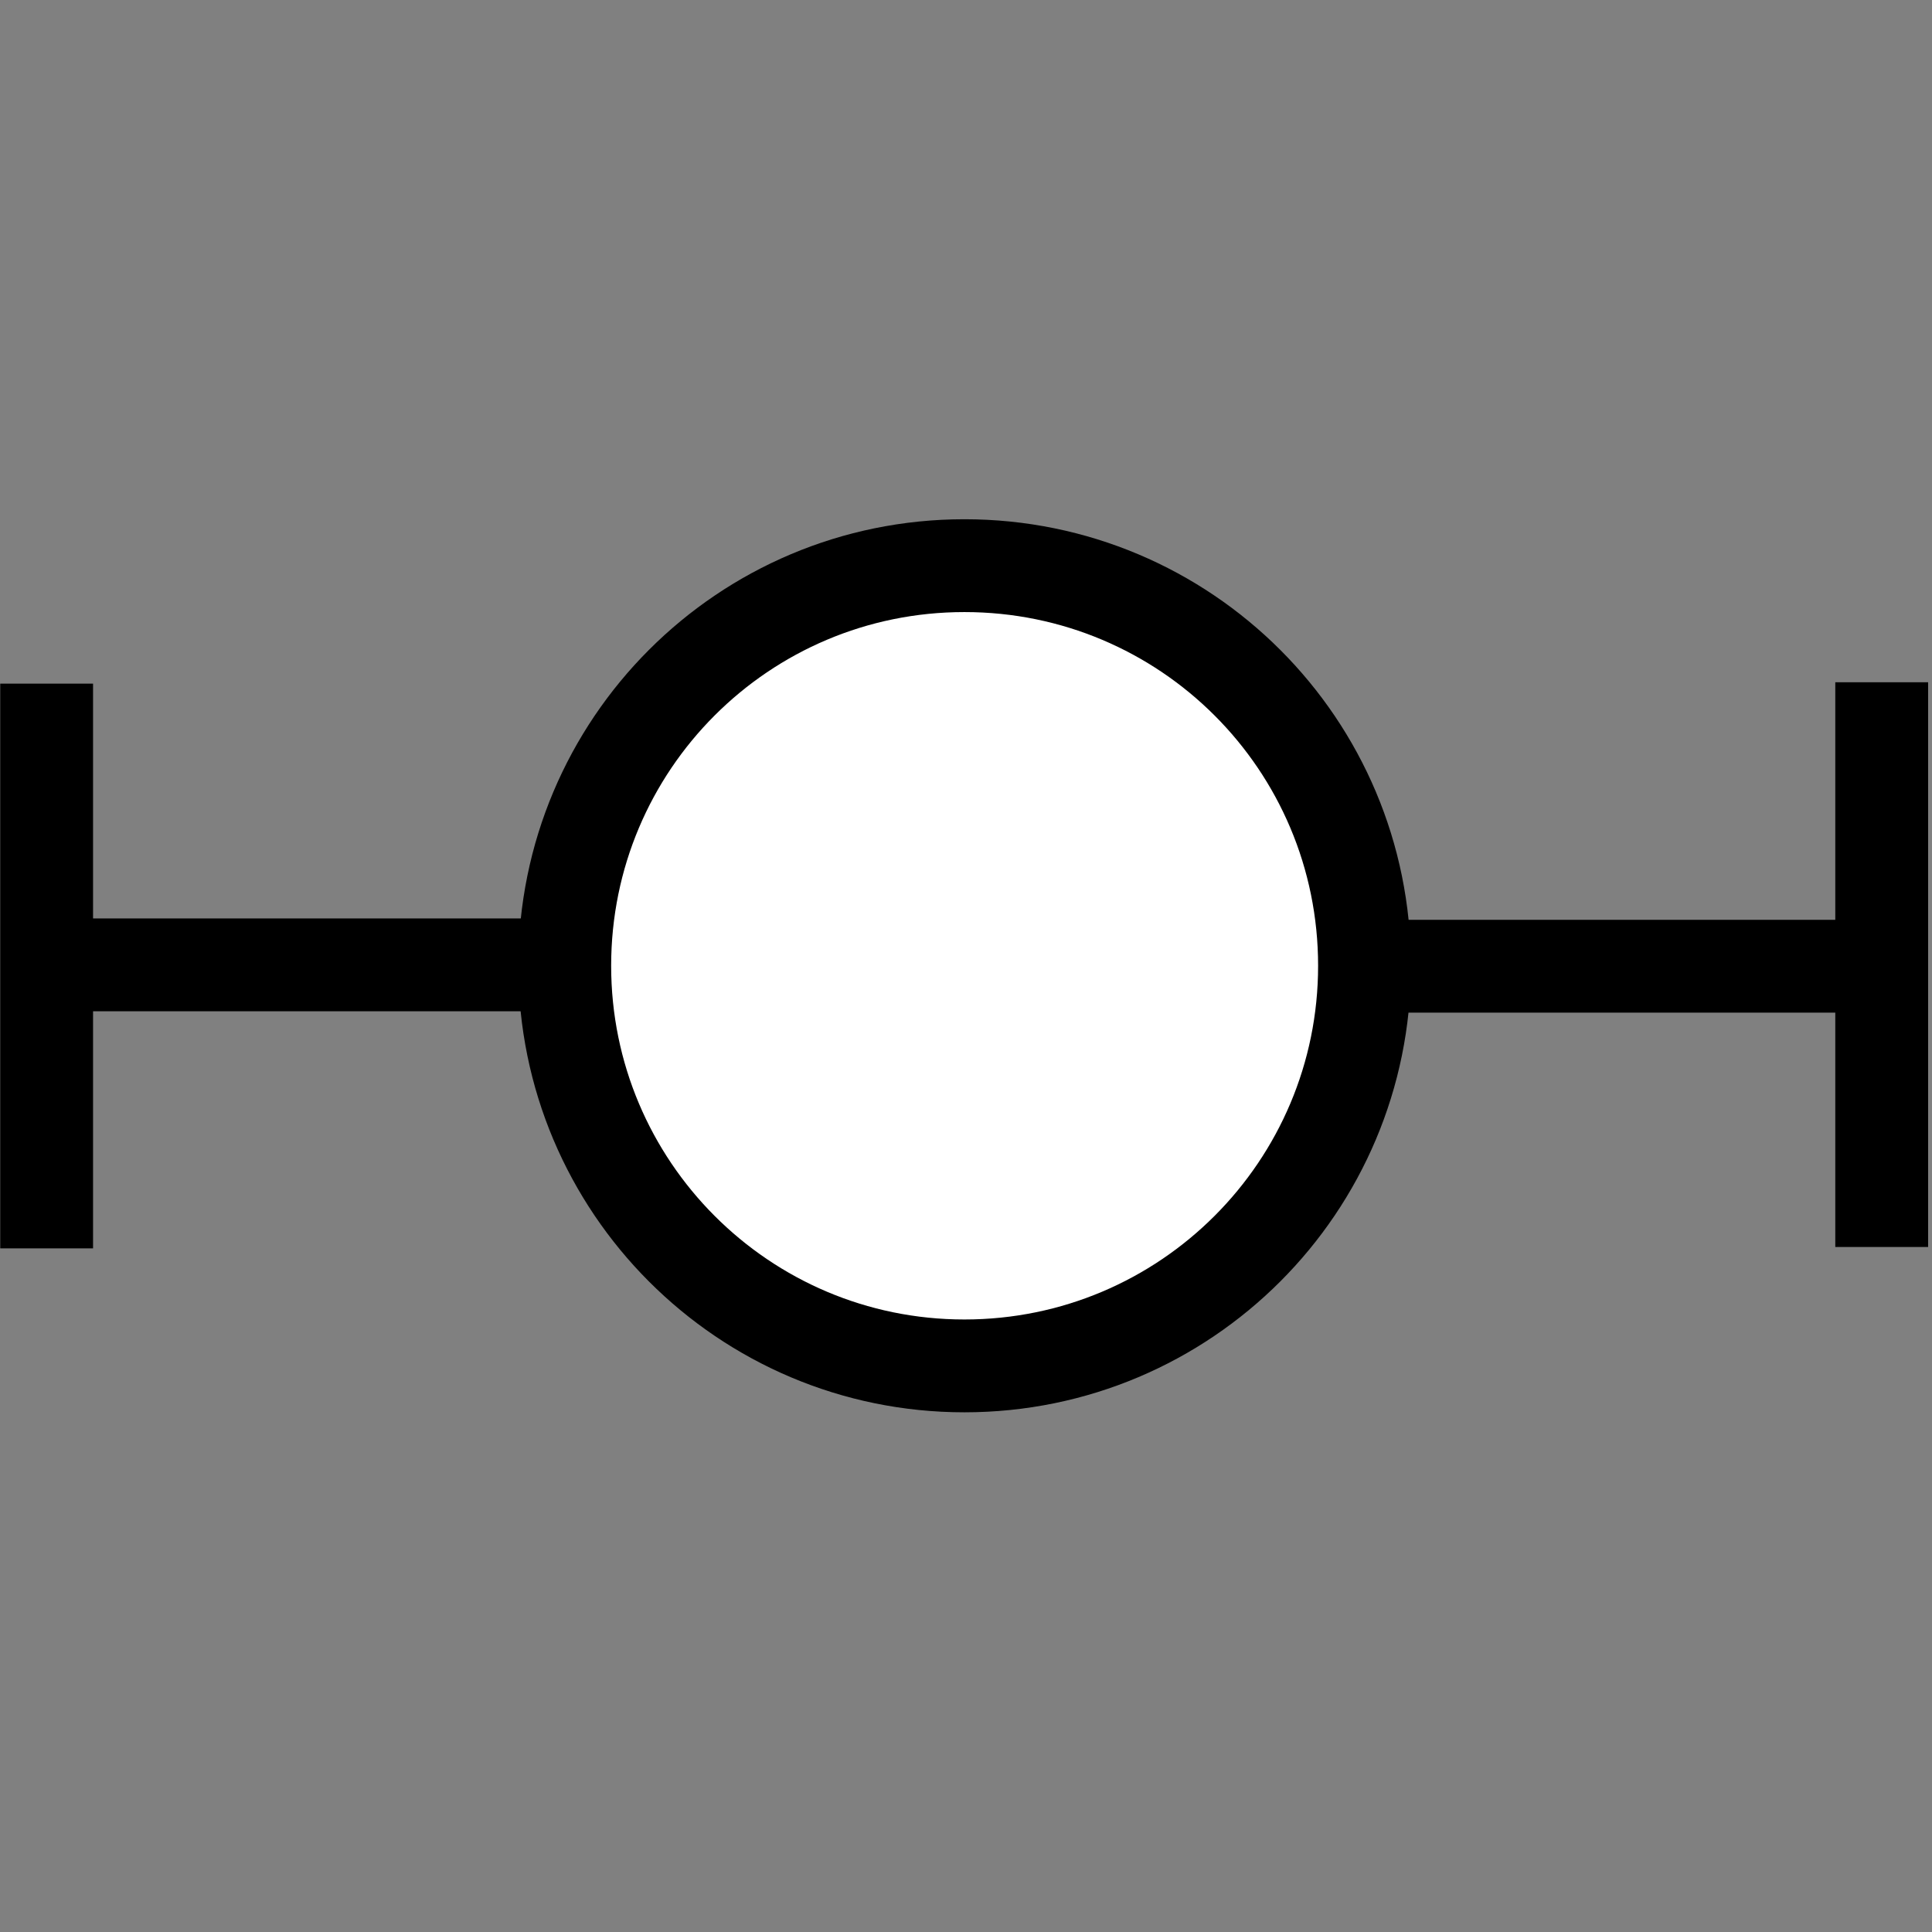 <?xml version="1.0" encoding="UTF-8" standalone="no"?>
<!-- Created with Inkscape (http://www.inkscape.org/) -->

<svg
   xmlns:dc="http://purl.org/dc/elements/1.1/"
   xmlns:cc="http://creativecommons.org/ns#"
   xmlns:rdf="http://www.w3.org/1999/02/22-rdf-syntax-ns#"
   xmlns:svg="http://www.w3.org/2000/svg"
   xmlns="http://www.w3.org/2000/svg"
   xmlns:sodipodi="http://sodipodi.sourceforge.net/DTD/sodipodi-0.dtd"
   xmlns:inkscape="http://www.inkscape.org/namespaces/inkscape"
   width="4.225mm"
   height="4.225mm"
   viewBox="0 0 4.225 4.225"
   version="1.1"
   id="svg1594"
   inkscape:version="0.92.2 (5c3e80d, 2017-08-06)"
   sodipodi:docname="26.1.04.svg">
  <rect x="0" y="0" width="4.225" height="4.225" fill="#808080" stroke="none"/>
  <defs
     id="defs1588" />
  <sodipodi:namedview
     id="base"
     pagecolor="#ffffff"
     bordercolor="#666666"
     borderopacity="1.0"
     inkscape:pageopacity="0.0"
     inkscape:pageshadow="2"
     inkscape:zoom="22.4"
     inkscape:cx="16.481765"
     inkscape:cy="4.2329783"
     inkscape:document-units="mm"
     inkscape:current-layer="layer1"
     showgrid="false"
     inkscape:window-width="1920"
     inkscape:window-height="1018"
     inkscape:window-x="-8"
     inkscape:window-y="-8"
     inkscape:window-maximized="1" />
  <g
     inkscape:label="Layer 1"
     inkscape:groupmode="layer"
     id="layer1"
     transform="translate(-103.725,-145.585)">
    <g
       id="g1615"
       transform="translate(0,-1.136)">
      <path
         id="path370"
         d="m 105.834,149.708 c 0.484,0 0.875,-0.392 0.875,-0.875 0,-0.484 -0.391,-0.875 -0.875,-0.875 -0.483,0 -0.874,0.391 -0.874,0.875 0,0.483 0.391,0.875 0.874,0.875 z"
         style="fill:#ffffff;fill-opacity:1;fill-rule:nonzero;stroke:#000000;stroke-width:0.203;stroke-linecap:butt;stroke-linejoin:miter;stroke-miterlimit:4;stroke-dasharray:none;stroke-opacity:1"
         inkscape:connector-curvature="0" />
      <path
         id="path1184"
         d="m 107.84,148.213 v 1.235"
         style="fill:none;stroke:#000000;stroke-width:0.203;stroke-linecap:butt;stroke-linejoin:miter;stroke-miterlimit:4;stroke-dasharray:none;stroke-opacity:1"
         inkscape:connector-curvature="0" />
      <path
         id="path1182"
         d="m 107.838,148.834 h -1.125"
         style="fill:none;stroke:#000000;stroke-width:0.203;stroke-linecap:butt;stroke-linejoin:miter;stroke-miterlimit:4;stroke-dasharray:none;stroke-opacity:1"
         inkscape:connector-curvature="0" />
      <path
         id="path1180"
         d="M 103.827,149.451 V 148.216"
         style="fill:none;stroke:#000000;stroke-width:0.203;stroke-linecap:butt;stroke-linejoin:miter;stroke-miterlimit:4;stroke-dasharray:none;stroke-opacity:1"
         inkscape:connector-curvature="0" />
      <path
         id="path372"
         d="m 103.829,148.831 h 1.125"
         style="fill:none;stroke:#000000;stroke-width:0.203;stroke-linecap:butt;stroke-linejoin:miter;stroke-miterlimit:4;stroke-dasharray:none;stroke-opacity:1"
         inkscape:connector-curvature="0" />
    </g>
  </g>
</svg>
